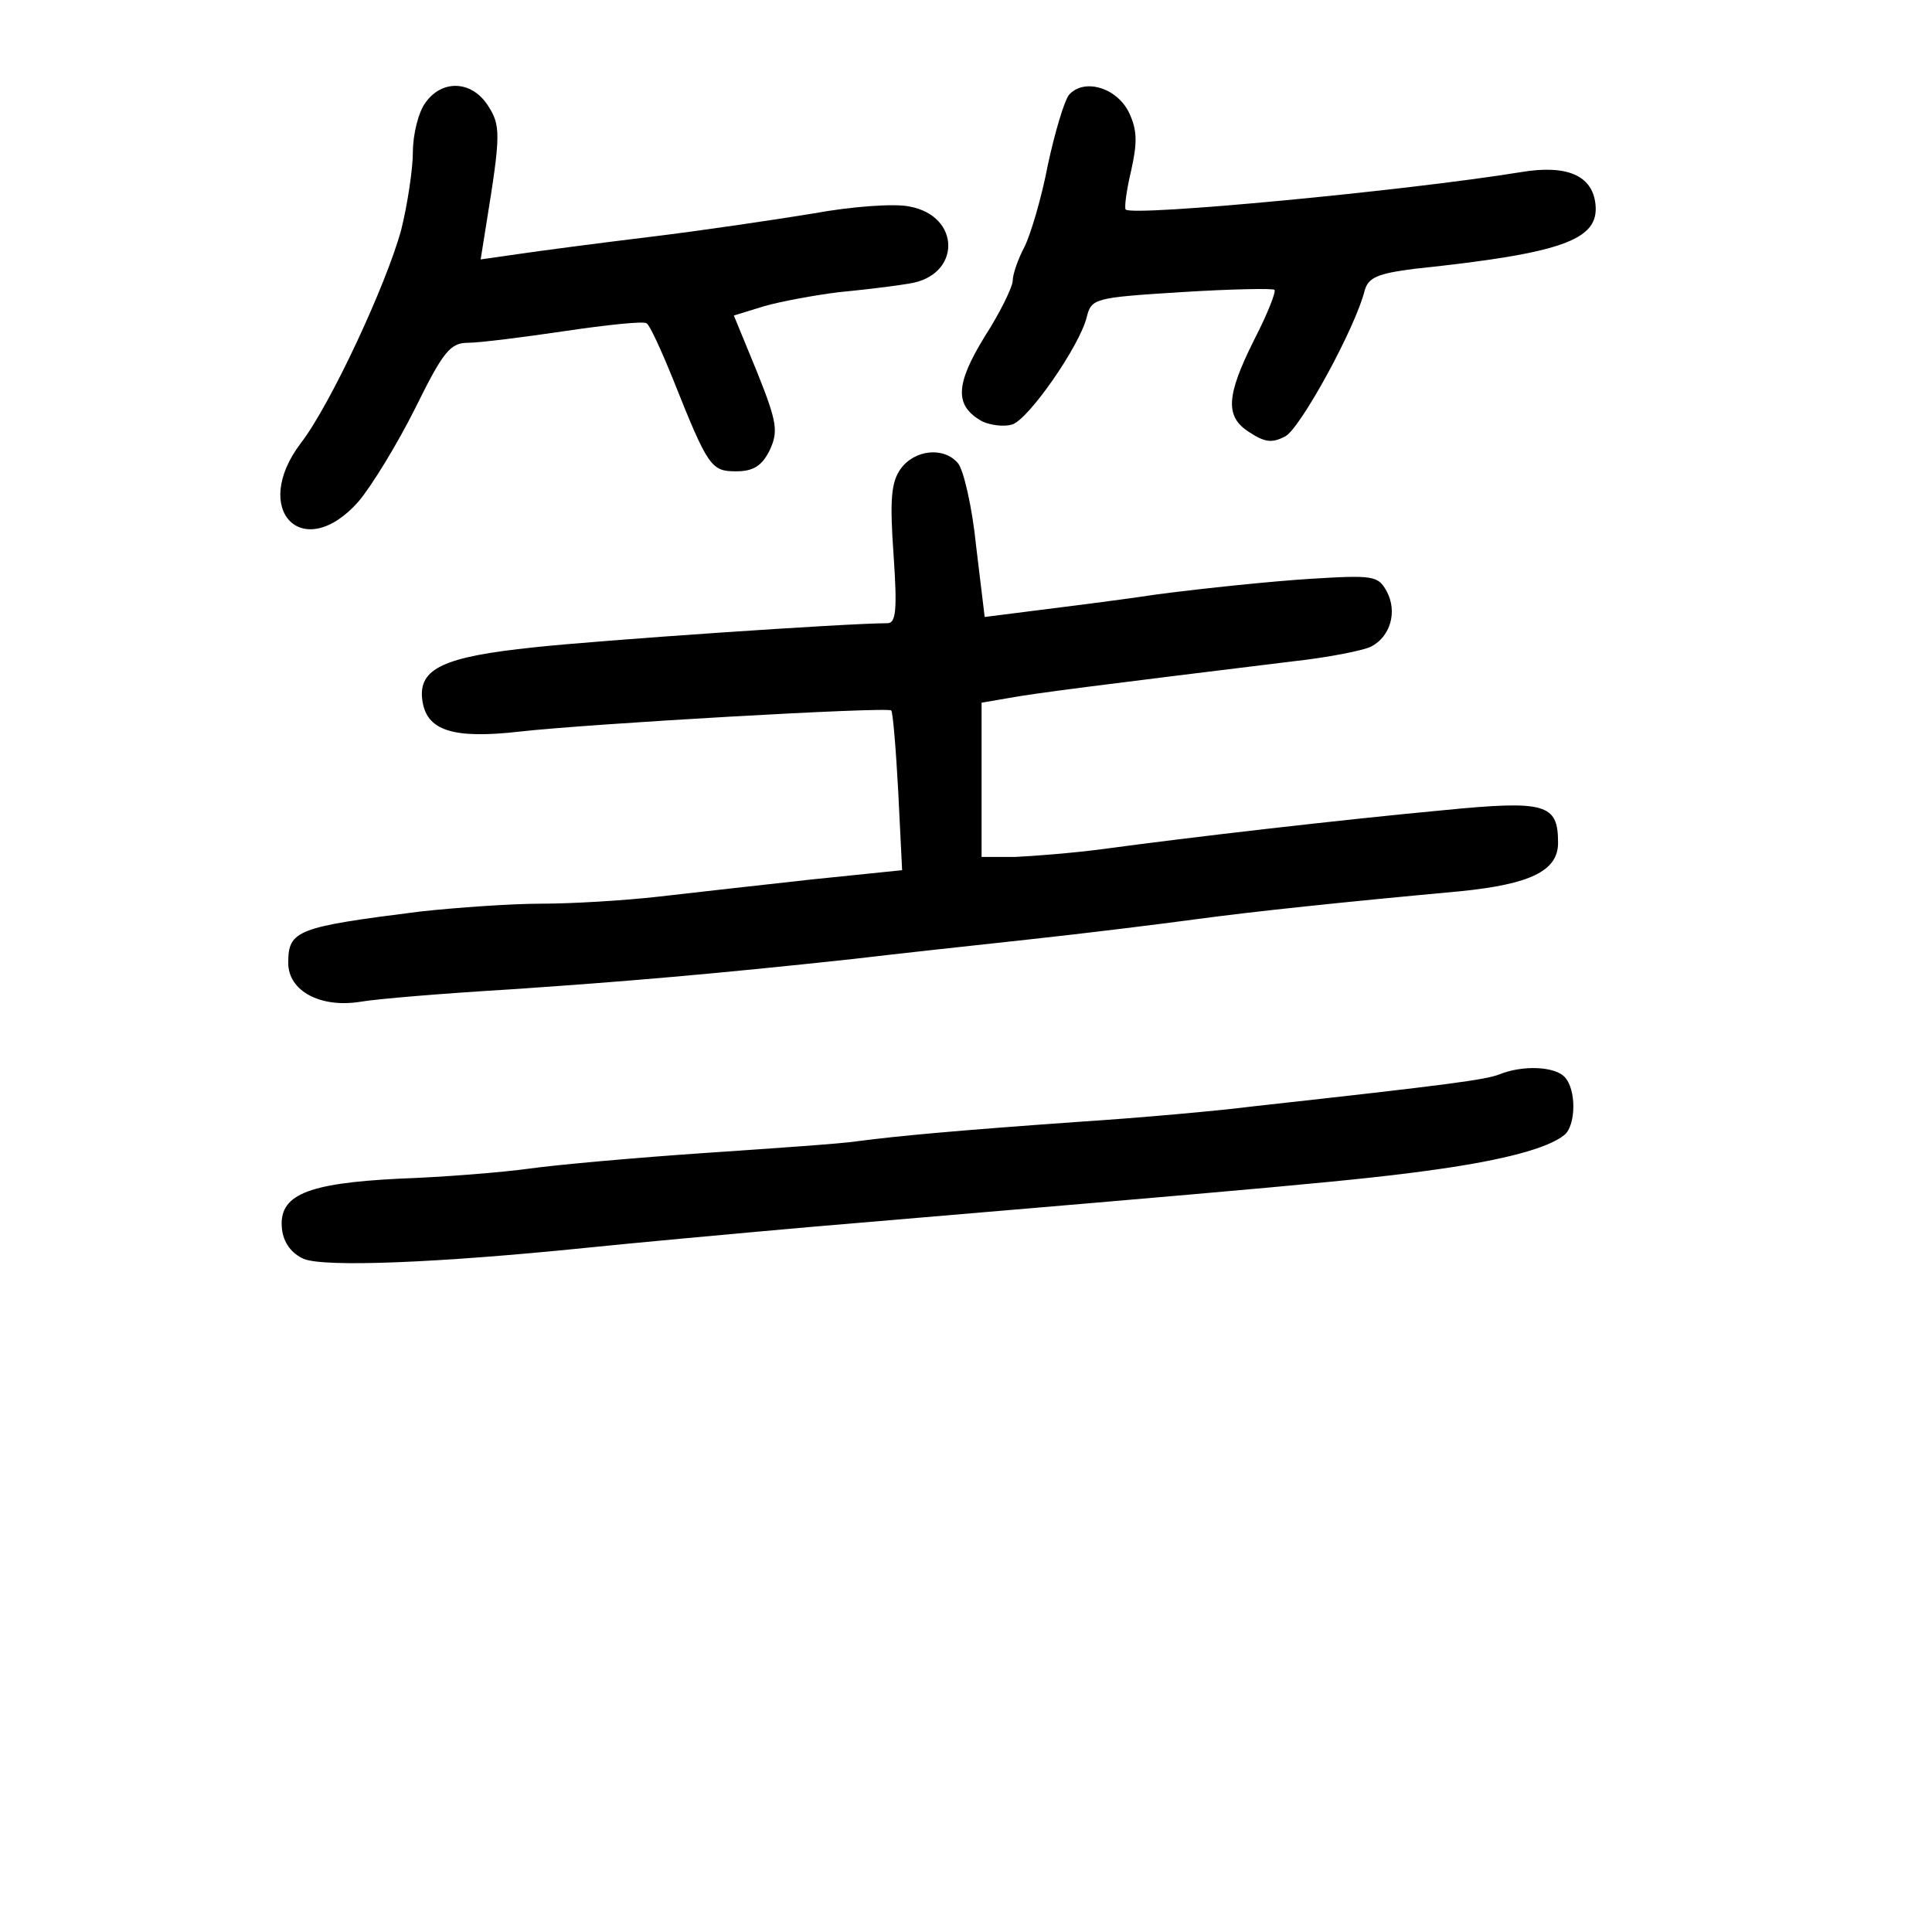 <?xml version="1.0" standalone="no"?>
<!DOCTYPE svg PUBLIC "-//W3C//DTD SVG 20010904//EN"
 "http://www.w3.org/TR/2001/REC-SVG-20010904/DTD/svg10.dtd">
<svg version="1.0" xmlns="http://www.w3.org/2000/svg"
 width="248pt" height="248pt" viewBox="0 0 248 248"
 preserveAspectRatio="xMidYMid meet">
<g transform="translate(0,248) scale(0.1,-0.1)"
fill="#000000" stroke="none">
<path d="M546 2348 c-9 -12 -16 -41 -16 -63 0 -22 -7 -68 -15 -100 -19 -70
-91 -225 -129 -274 -65 -86 3 -155 74 -75 17 20 50 74 73 120 36 73 45 84 68
84 14 0 70 7 124 15 54 8 101 13 105 10 4 -2 19 -35 34 -72 45 -113 49 -118
81 -118 22 0 33 7 43 27 11 24 10 35 -16 100 l-30 73 39 12 c21 6 64 14 96 18
32 3 73 8 90 11 67 10 67 87 0 99 -19 4 -74 0 -123 -9 -49 -8 -143 -22 -209
-30 -66 -8 -142 -18 -169 -22 l-49 -7 7 44 c19 117 19 128 2 154 -21 32 -59
33 -80 3z"/>
<path d="M1372 2358 c-6 -8 -18 -48 -27 -90 -8 -42 -22 -89 -30 -105 -8 -15
-15 -35 -15 -43 0 -8 -16 -41 -36 -72 -38 -62 -39 -89 -3 -109 11 -5 28 -7 38
-4 21 6 87 101 96 138 6 24 10 25 121 32 64 4 117 5 120 3 2 -3 -9 -31 -26
-64 -36 -72 -38 -99 -6 -119 20 -13 29 -14 46 -5 19 10 90 139 102 188 5 16
17 21 64 27 190 20 237 37 232 83 -4 37 -37 51 -96 41 -148 -24 -497 -57 -507
-48 -2 2 1 25 7 50 8 36 8 52 -3 75 -16 32 -58 44 -77 22z"/>
<path d="M1156 1878 c-12 -17 -14 -39 -9 -110 5 -72 3 -88 -8 -88 -52 0 -372
-22 -454 -31 -115 -12 -148 -27 -143 -67 5 -40 39 -51 126 -41 89 10 472 32
476 27 2 -1 6 -48 9 -104 l5 -101 -117 -12 c-64 -7 -152 -17 -196 -22 -44 -5
-111 -9 -150 -9 -39 0 -109 -5 -155 -10 -159 -20 -170 -24 -170 -66 0 -36 41
-58 92 -50 23 4 110 11 193 16 148 10 264 20 440 39 50 6 151 17 225 25 74 8
171 20 215 26 74 10 188 22 340 36 89 9 125 26 125 62 0 50 -15 55 -147 42
-129 -12 -328 -35 -438 -50 -38 -5 -89 -9 -112 -10 l-43 0 0 99 0 99 35 6 c32
6 119 17 364 47 46 5 91 14 101 19 25 13 34 45 20 71 -11 20 -17 21 -98 16
-48 -3 -136 -12 -197 -20 -60 -9 -135 -18 -166 -22 l-55 -7 -11 91 c-5 50 -16
97 -23 106 -18 22 -56 18 -74 -7z"/>
<path d="M1925 1101 c-18 -7 -61 -13 -315 -41 -47 -6 -148 -15 -225 -20 -155
-11 -232 -18 -285 -25 -19 -3 -107 -9 -195 -15 -88 -6 -189 -15 -225 -20 -36
-5 -111 -11 -168 -13 -119 -6 -155 -21 -150 -65 2 -17 12 -31 28 -38 27 -11
173 -5 360 14 58 6 188 18 290 27 602 51 707 60 805 74 85 12 142 27 163 44
15 12 16 59 0 75 -13 13 -53 15 -83 3z"/>
</g>
</svg>
